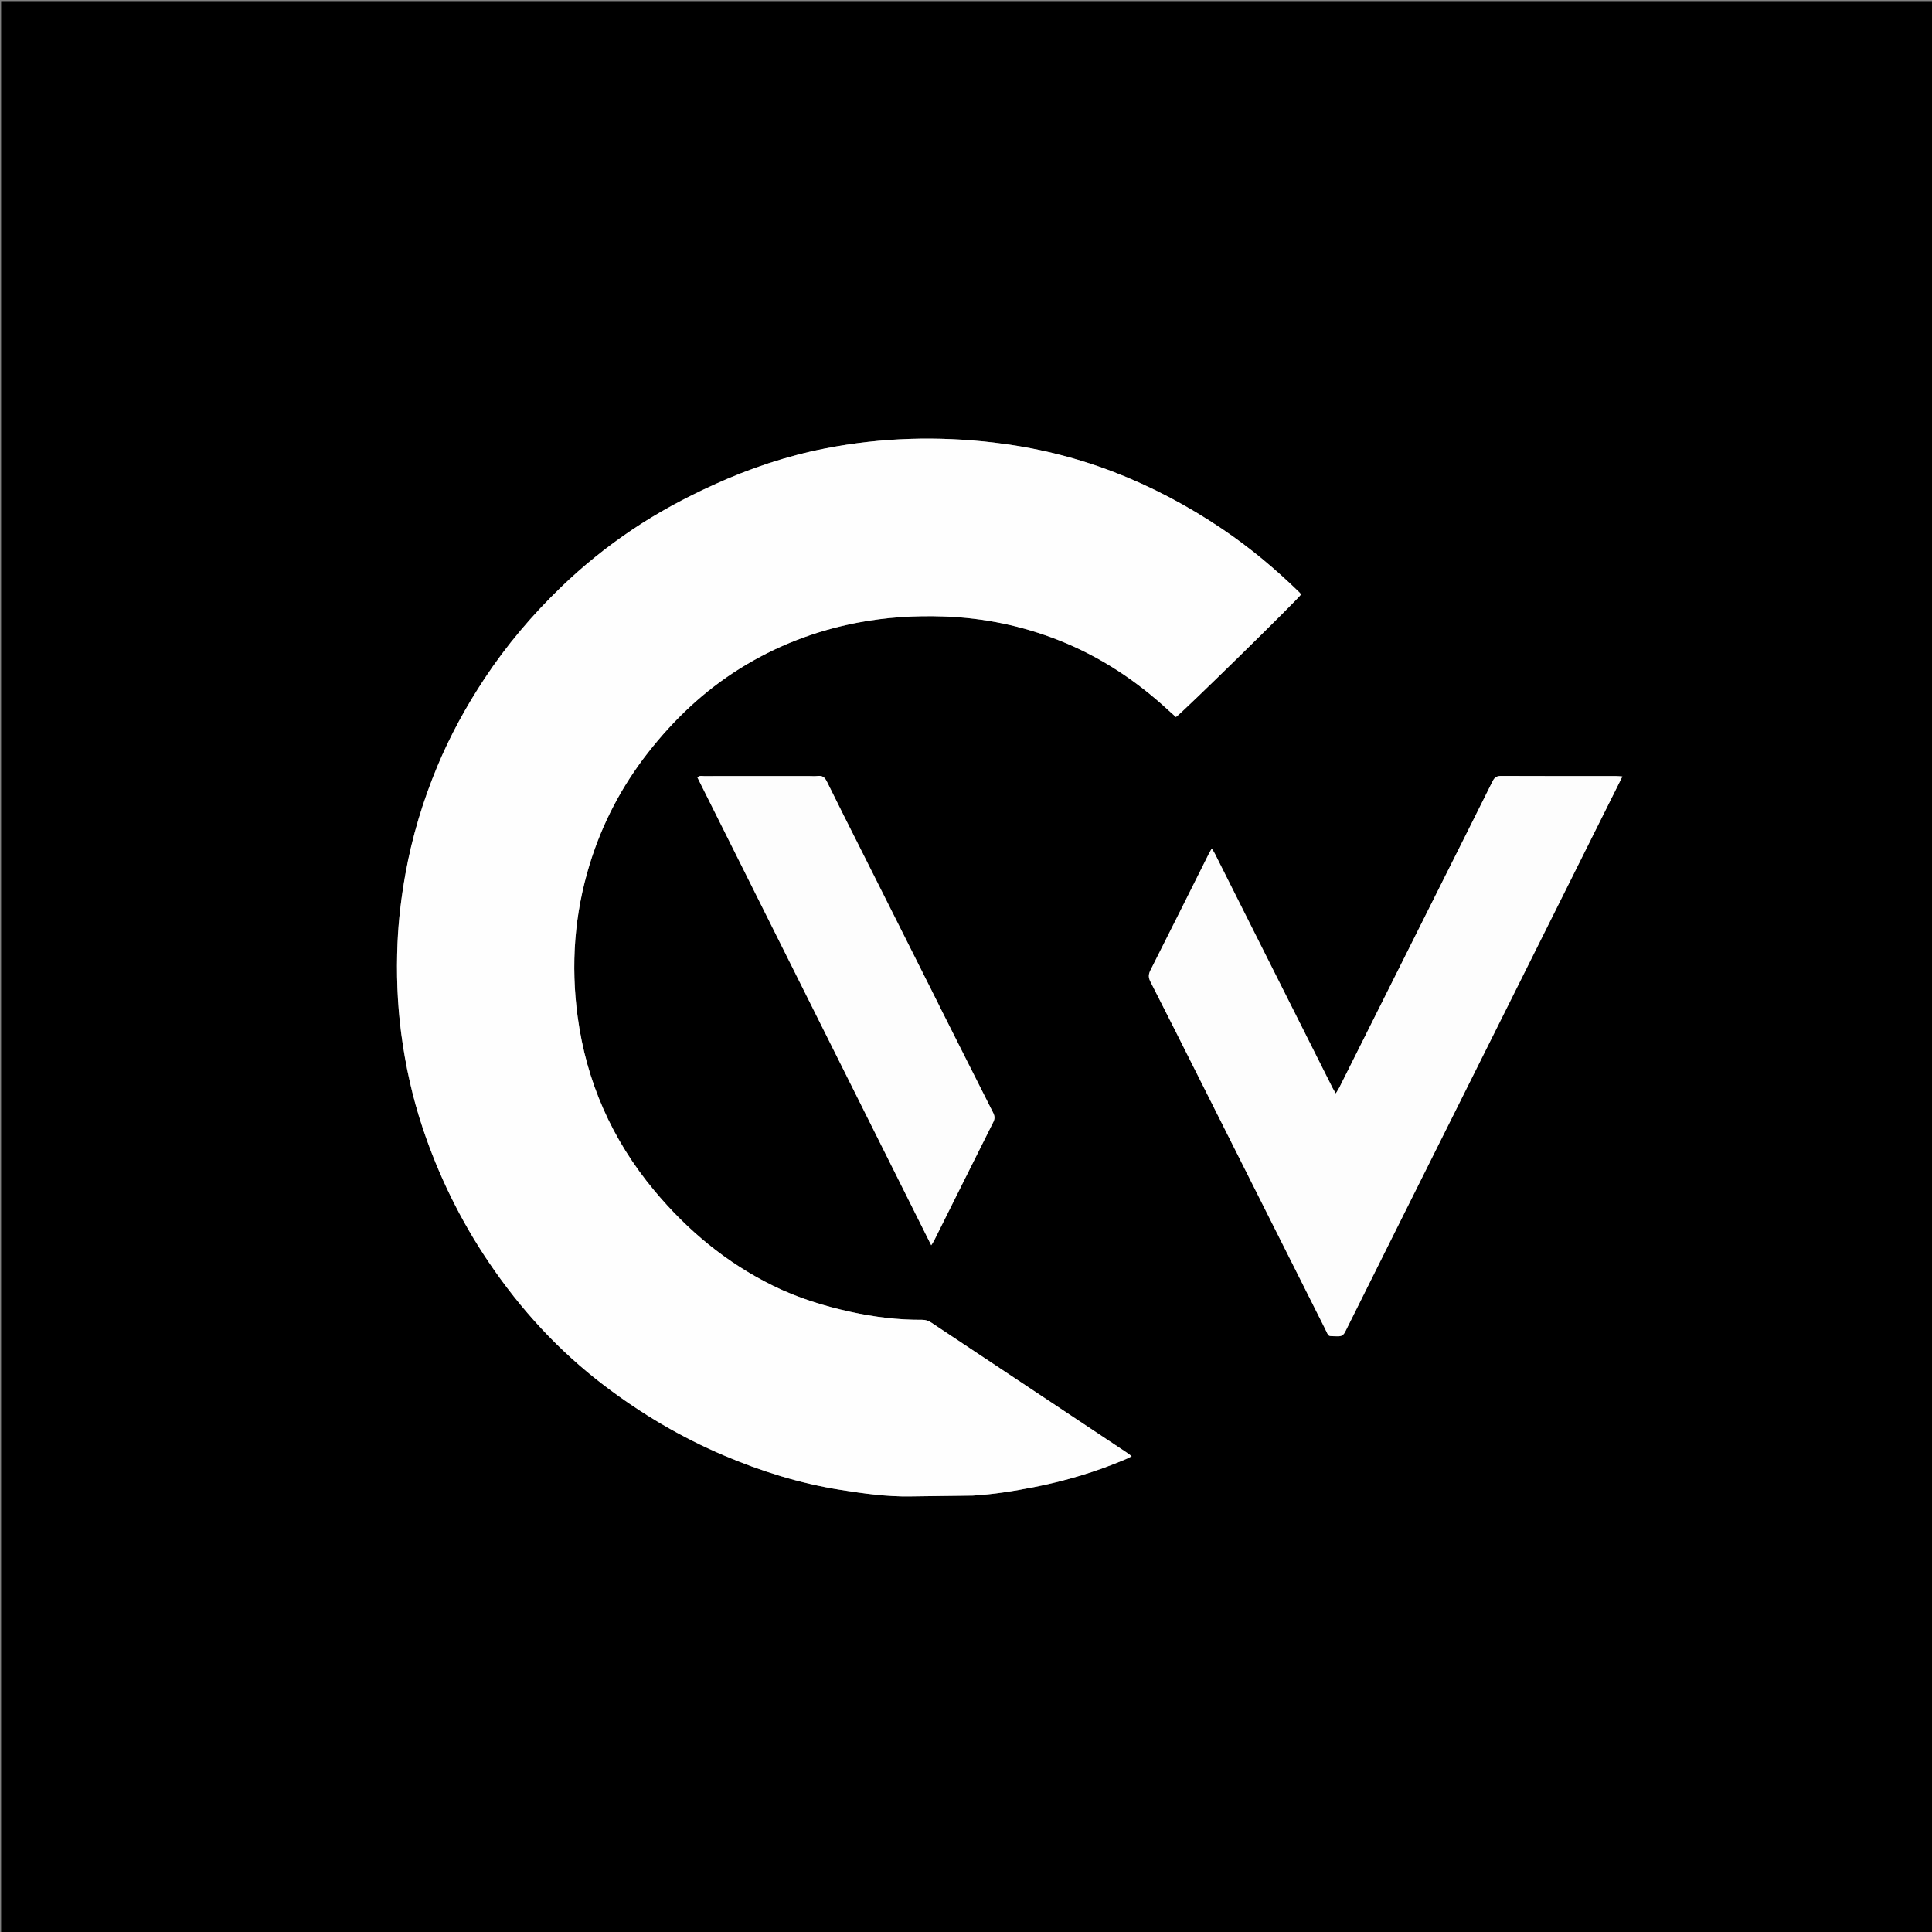 <svg version="1.1" id="Layer_1" xmlns="http://www.w3.org/2000/svg" xmlns:xlink="http://www.w3.org/1999/xlink" x="0px" y="0px"
	 width="100%" viewBox="0 0 3464 3464" enable-background="new 0 0 3464 3464" xml:space="preserve">
<rect x="0" y="0" width="3464" height="3464" fill="#808080" stroke="none"/>
<path fill="#000000" opacity="1" stroke="none" 
	d="
M1586,3466 
	C1057.333,3466 529.667,3466 2,3466 
	C2,2311.334 2,1156.668 2,2.001 
	C1156.666,2.001 2311.332,2.001 3465.998,2 
	C3465.999,1156.665 3465.999,2311.331 3466,3465.998 
	C2839.667,3466 2213.333,3466 1586,3466 
M1744.78,2681.481 
	C1781.448,2679.272 1817.609,2673.484 1853.617,2666.423 
	C1910.719,2655.223 1966.164,2638.681 2019.66,2615.724 
	C2022.493,2614.508 2025.165,2612.915 2028.979,2610.946 
	C2025.226,2608.131 2022.959,2606.25 2020.52,2604.628 
	C1903.672,2526.943 1786.792,2449.306 1670.004,2371.533 
	C1664.758,2368.041 1659.545,2366.328 1653.258,2366.368 
	C1610.076,2366.646 1567.477,2361.403 1525.342,2352.177 
	C1477.333,2341.665 1430.639,2327.17 1386.41,2305.454 
	C1302.446,2264.227 1232.109,2205.643 1172.651,2134.124 
	C1097.361,2043.559 1051.312,1939.624 1035.65,1822.641 
	C1023.224,1729.823 1029.831,1638.442 1057.5,1548.797 
	C1080.059,1475.71 1115.14,1409.057 1162.25,1348.937 
	C1208.423,1290.012 1262.017,1239.052 1325.824,1199.119 
	C1391.33,1158.121 1462.021,1130.832 1537.774,1116.375 
	C1588.735,1106.649 1640.174,1103.458 1692.012,1105.241 
	C1764.007,1107.717 1833.505,1122.058 1900.364,1148.731 
	C1973.034,1177.721 2037.168,1220.21 2094.543,1273.163 
	C2099.157,1277.42 2103.88,1281.558 2108.381,1285.598 
	C2118.134,1279.517 2329.096,1072.696 2332.767,1065.708 
	C2331.805,1064.544 2330.867,1063.171 2329.701,1062.031 
	C2286.714,1019.971 2240.625,981.58 2190.786,947.973 
	C2129.525,906.665 2064.491,872.222 1995.434,845.722 
	C1926.661,819.33 1855.615,802.221 1782.411,793.574 
	C1681.321,781.635 1580.805,784.405 1480.858,803.8 
	C1410.855,817.384 1343.783,839.994 1278.889,869.548 
	C1228.412,892.535 1179.709,918.671 1133.716,949.57 
	C1088.284,980.092 1045.746,1014.311 1006.269,1052.394 
	C954.482,1102.351 908.253,1156.803 868.611,1216.885 
	C835.854,1266.532 807.356,1318.438 784.431,1373.348 
	C758.284,1435.974 738.789,1500.55 726.825,1567.431 
	C719.533,1608.19 714.532,1649.193 712.761,1690.504 
	C710.431,1744.86 712.326,1799.088 719.407,1853.142 
	C726.963,1910.818 739.494,1967.303 757.888,2022.452 
	C786.416,2107.987 825.836,2188.269 876.258,2262.991 
	C933.549,2347.893 1002.017,2422.338 1083.807,2484.51 
	C1149.986,2534.815 1220.857,2576.764 1297.297,2609.293 
	C1365.013,2638.111 1434.821,2659.925 1507.696,2671.38 
	C1548.883,2677.855 1590.095,2683.657 1631.952,2682.979 
	C1668.935,2682.38 1705.923,2682.064 1744.78,2681.481 
M2618.549,1973.775 
	C2715.068,1780.421 2811.588,1587.067 2908.874,1392.178 
	C2903.697,1391.83 2900.502,1391.429 2897.308,1391.427 
	C2828.654,1391.39 2759.998,1391.532 2691.345,1391.213 
	C2683.448,1391.176 2679.549,1393.877 2676.109,1400.808 
	C2644.109,1465.284 2611.711,1529.563 2579.491,1593.931 
	C2520.126,1712.53 2460.809,1831.154 2401.432,1949.747 
	C2399.856,1952.894 2397.823,1955.812 2394.974,1960.547 
	C2392.389,1956.11 2390.639,1953.443 2389.215,1950.612 
	C2352.833,1878.271 2316.478,1805.917 2280.132,1733.557 
	C2246.181,1665.964 2212.255,1598.357 2178.28,1530.775 
	C2176.874,1527.978 2175.078,1525.376 2172.668,1521.356 
	C2170.235,1525.718 2168.542,1528.491 2167.093,1531.386 
	C2132.341,1600.81 2097.735,1670.307 2062.711,1739.594 
	C2059,1746.934 2058.853,1752.582 2062.593,1759.917 
	C2091.806,1817.205 2120.657,1874.677 2149.531,1932.137 
	C2224.782,2081.889 2299.957,2231.68 2375.255,2381.409 
	C2383.562,2397.927 2379.139,2395.254 2398.232,2395.917 
	C2405.231,2396.16 2408.9,2393.8 2412.059,2387.454 
	C2480.525,2249.936 2549.224,2112.533 2618.549,1973.775 
M1685.175,1805.58 
	C1683.573,1802.285 1682.007,1798.972 1680.363,1795.698 
	C1634.767,1704.89 1589.16,1614.087 1543.561,1523.28 
	C1523.227,1482.787 1502.702,1442.389 1482.764,1401.702 
	C1479.036,1394.094 1474.857,1390.207 1466.155,1391.268 
	C1460.573,1391.948 1454.84,1391.393 1449.175,1391.393 
	C1386.856,1391.393 1324.537,1391.361 1262.219,1391.475 
	C1258.528,1391.482 1254.275,1389.905 1250.451,1394.008 
	C1389.919,1673.053 1529.379,1952.083 1669.658,2232.753 
	C1672.134,2228.689 1673.8,2226.355 1675.065,2223.821 
	C1710.324,2153.195 1745.473,2082.515 1780.891,2011.969 
	C1783.927,2005.923 1783.716,2001.135 1780.724,1995.225 
	C1748.977,1932.514 1717.465,1869.685 1685.175,1805.58 
z"/>
<path fill="#FEFEFE" opacity="1" stroke="none" 
	d="
M1743.844,2681.552 
	C1705.923,2682.064 1668.935,2682.38 1631.952,2682.979 
	C1590.095,2683.657 1548.883,2677.855 1507.696,2671.38 
	C1434.821,2659.925 1365.013,2638.111 1297.297,2609.293 
	C1220.857,2576.764 1149.986,2534.815 1083.807,2484.51 
	C1002.017,2422.338 933.549,2347.893 876.258,2262.991 
	C825.836,2188.269 786.416,2107.987 757.888,2022.452 
	C739.494,1967.303 726.963,1910.818 719.407,1853.142 
	C712.326,1799.088 710.431,1744.86 712.761,1690.504 
	C714.532,1649.193 719.533,1608.19 726.825,1567.431 
	C738.789,1500.55 758.284,1435.974 784.431,1373.348 
	C807.356,1318.438 835.854,1266.532 868.611,1216.885 
	C908.253,1156.803 954.482,1102.351 1006.269,1052.394 
	C1045.746,1014.311 1088.284,980.092 1133.716,949.57 
	C1179.709,918.671 1228.412,892.535 1278.889,869.548 
	C1343.783,839.994 1410.855,817.384 1480.858,803.8 
	C1580.805,784.405 1681.321,781.635 1782.411,793.574 
	C1855.615,802.221 1926.661,819.33 1995.434,845.722 
	C2064.491,872.222 2129.525,906.665 2190.786,947.973 
	C2240.625,981.58 2286.714,1019.971 2329.701,1062.031 
	C2330.867,1063.171 2331.805,1064.544 2332.767,1065.708 
	C2329.096,1072.696 2118.134,1279.517 2108.381,1285.598 
	C2103.88,1281.558 2099.157,1277.42 2094.543,1273.163 
	C2037.168,1220.21 1973.034,1177.721 1900.364,1148.731 
	C1833.505,1122.058 1764.007,1107.717 1692.012,1105.241 
	C1640.174,1103.458 1588.735,1106.649 1537.774,1116.375 
	C1462.021,1130.832 1391.33,1158.121 1325.824,1199.119 
	C1262.017,1239.052 1208.423,1290.012 1162.25,1348.937 
	C1115.14,1409.057 1080.059,1475.71 1057.5,1548.797 
	C1029.831,1638.442 1023.224,1729.823 1035.65,1822.641 
	C1051.312,1939.624 1097.361,2043.559 1172.651,2134.124 
	C1232.109,2205.643 1302.446,2264.227 1386.41,2305.454 
	C1430.639,2327.17 1477.333,2341.665 1525.342,2352.177 
	C1567.477,2361.403 1610.076,2366.646 1653.258,2366.368 
	C1659.545,2366.328 1664.758,2368.041 1670.004,2371.533 
	C1786.792,2449.306 1903.672,2526.943 2020.52,2604.628 
	C2022.959,2606.25 2025.226,2608.131 2028.979,2610.946 
	C2025.165,2612.915 2022.493,2614.508 2019.66,2615.724 
	C1966.164,2638.681 1910.719,2655.223 1853.617,2666.423 
	C1817.609,2673.484 1781.448,2679.272 1743.844,2681.552 
z"/>
<path fill="#FDFDFD" opacity="1" stroke="none" 
	d="
M2618.213,1974.442 
	C2549.224,2112.533 2480.525,2249.936 2412.059,2387.454 
	C2408.9,2393.8 2405.231,2396.16 2398.232,2395.917 
	C2379.139,2395.254 2383.562,2397.927 2375.255,2381.409 
	C2299.957,2231.68 2224.782,2081.889 2149.531,1932.137 
	C2120.657,1874.677 2091.806,1817.205 2062.593,1759.917 
	C2058.853,1752.582 2059,1746.934 2062.711,1739.594 
	C2097.735,1670.307 2132.341,1600.81 2167.093,1531.386 
	C2168.542,1528.491 2170.235,1525.718 2172.668,1521.356 
	C2175.078,1525.376 2176.874,1527.978 2178.28,1530.775 
	C2212.255,1598.357 2246.181,1665.964 2280.132,1733.557 
	C2316.478,1805.917 2352.833,1878.271 2389.215,1950.612 
	C2390.639,1953.443 2392.389,1956.11 2394.974,1960.547 
	C2397.823,1955.812 2399.856,1952.894 2401.432,1949.747 
	C2460.809,1831.154 2520.126,1712.53 2579.491,1593.931 
	C2611.711,1529.563 2644.109,1465.284 2676.109,1400.808 
	C2679.549,1393.877 2683.448,1391.176 2691.345,1391.213 
	C2759.998,1391.532 2828.654,1391.39 2897.308,1391.427 
	C2900.502,1391.429 2903.697,1391.83 2908.874,1392.178 
	C2811.588,1587.067 2715.068,1780.421 2618.213,1974.442 
z"/>
<path fill="#FDFDFD" opacity="1" stroke="none" 
	d="
M1685.532,1806.234 
	C1717.465,1869.685 1748.977,1932.514 1780.724,1995.225 
	C1783.716,2001.135 1783.927,2005.923 1780.891,2011.969 
	C1745.473,2082.515 1710.324,2153.195 1675.065,2223.821 
	C1673.8,2226.355 1672.134,2228.689 1669.658,2232.753 
	C1529.379,1952.083 1389.919,1673.053 1250.451,1394.008 
	C1254.275,1389.905 1258.528,1391.482 1262.219,1391.475 
	C1324.537,1391.361 1386.856,1391.393 1449.175,1391.393 
	C1454.84,1391.393 1460.573,1391.948 1466.155,1391.268 
	C1474.857,1390.207 1479.036,1394.094 1482.764,1401.702 
	C1502.702,1442.389 1523.227,1482.787 1543.561,1523.28 
	C1589.16,1614.087 1634.767,1704.89 1680.363,1795.698 
	C1682.007,1798.972 1683.573,1802.285 1685.532,1806.234 
z"/>
</svg>